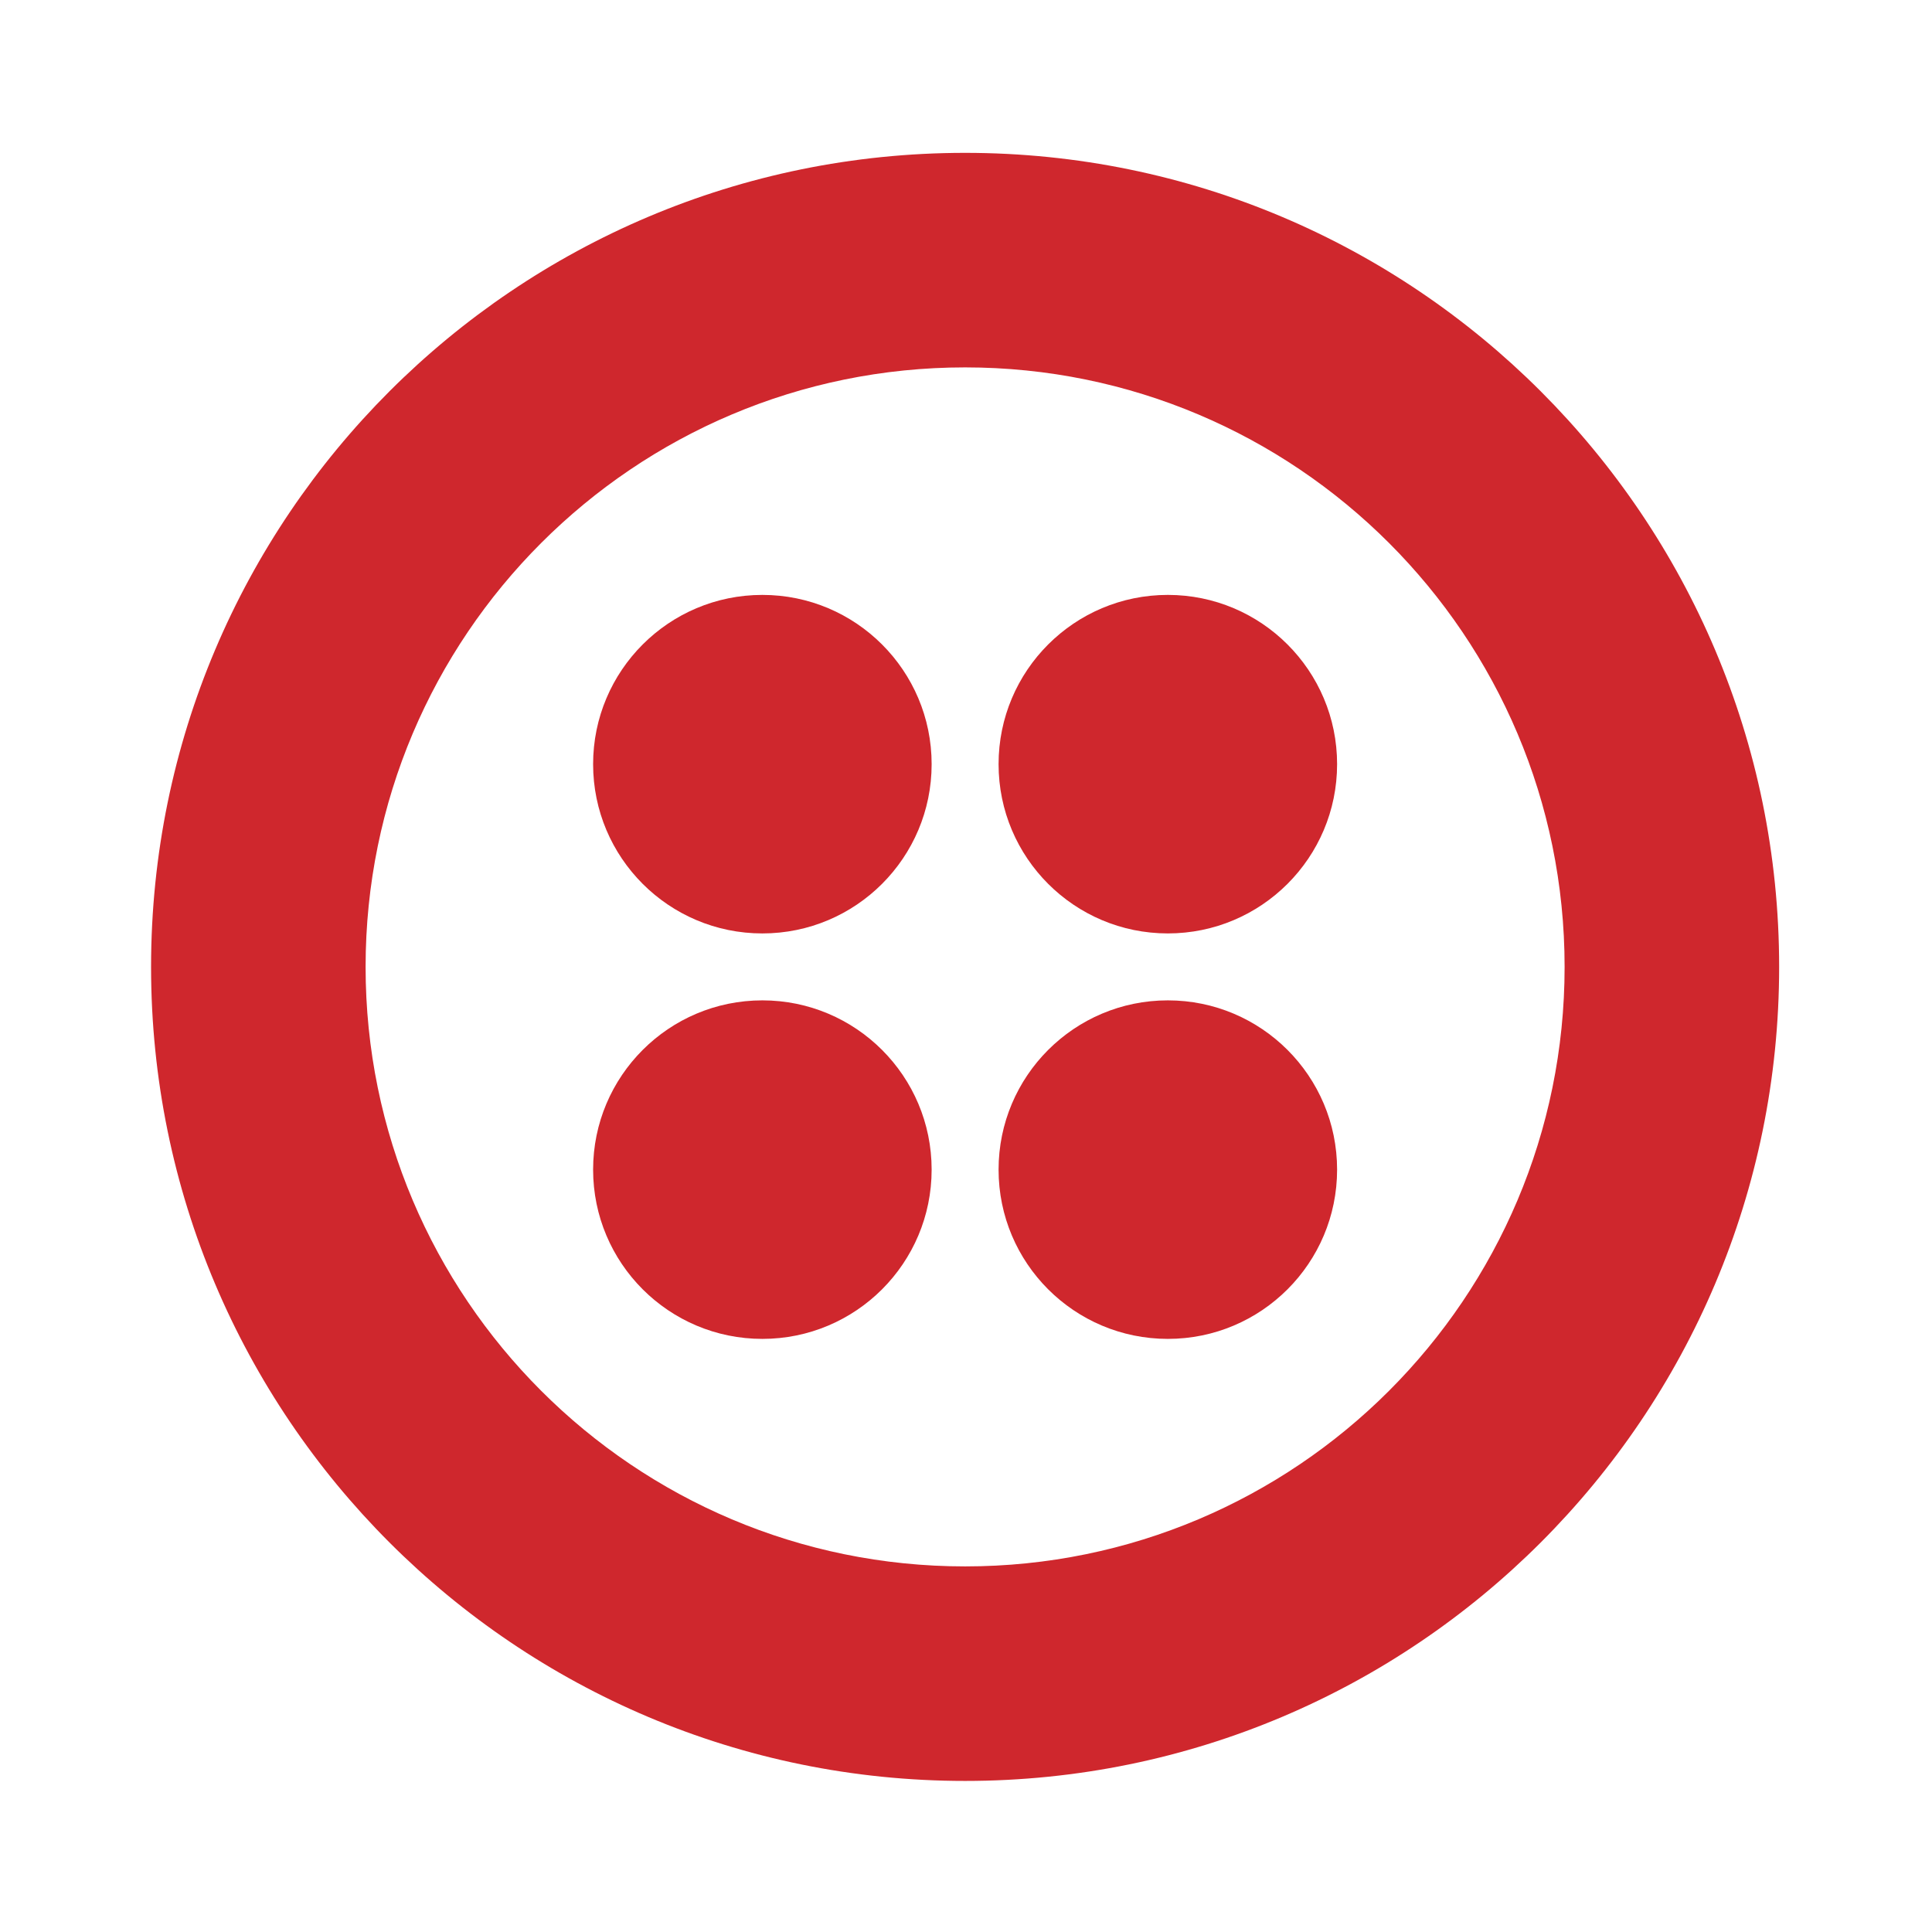 <?xml version="1.0" encoding="utf-8"?>
<!-- Generator: Adobe Illustrator 24.1.2, SVG Export Plug-In . SVG Version: 6.00 Build 0)  -->
<svg version="1.1" id="Layer_1" xmlns="http://www.w3.org/2000/svg" xmlns:xlink="http://www.w3.org/1999/xlink" x="0px" y="0px"
	 viewBox="0 0 2963.43 2963.43" style="enable-background:new 0 0 2963.43 2963.43;" xml:space="preserve">
<style type="text/css">
	.st0{fill:#CF272D;}
</style>
<g>
	<path class="st0" d="M1480.35,2402.65c-507.86,0-919.57-411.71-919.57-919.56c0-507.86,411.71-919.56,919.57-919.56
		c507.85,0,919.55,411.7,919.55,919.56C2399.9,1990.94,1988.2,2402.65,1480.35,2402.65L1480.35,2402.65z M1480.35,234.46
		c-689.6,0-1248.63,559.04-1248.63,1248.63c0,689.6,559.03,1248.62,1248.63,1248.62c689.59,0,1248.62-559.02,1248.62-1248.62
		C2728.97,793.5,2169.94,234.46,1480.35,234.46L1480.35,234.46z"/>
	<path class="st0" d="M1531.68,1172.12c0-143.38,116.24-259.62,259.63-259.62s259.62,116.24,259.62,259.62
		c0,143.4-116.23,259.63-259.62,259.63S1531.68,1315.52,1531.68,1172.12 M1531.68,1794.05c0-143.38,116.24-259.63,259.63-259.63
		s259.62,116.25,259.62,259.63c0,143.39-116.23,259.63-259.62,259.63S1531.68,1937.44,1531.68,1794.05 M909.75,1794.05
		c0-143.38,116.25-259.63,259.63-259.63c143.39,0,259.63,116.25,259.63,259.63c0,143.39-116.24,259.63-259.63,259.63
		C1026,2053.68,909.75,1937.44,909.75,1794.05 M909.75,1172.13c0-143.39,116.25-259.62,259.63-259.62
		c143.39,0,259.63,116.23,259.63,259.62c0,143.4-116.24,259.63-259.63,259.63C1026,1431.76,909.75,1315.52,909.75,1172.13"/>
</g>
</svg>
